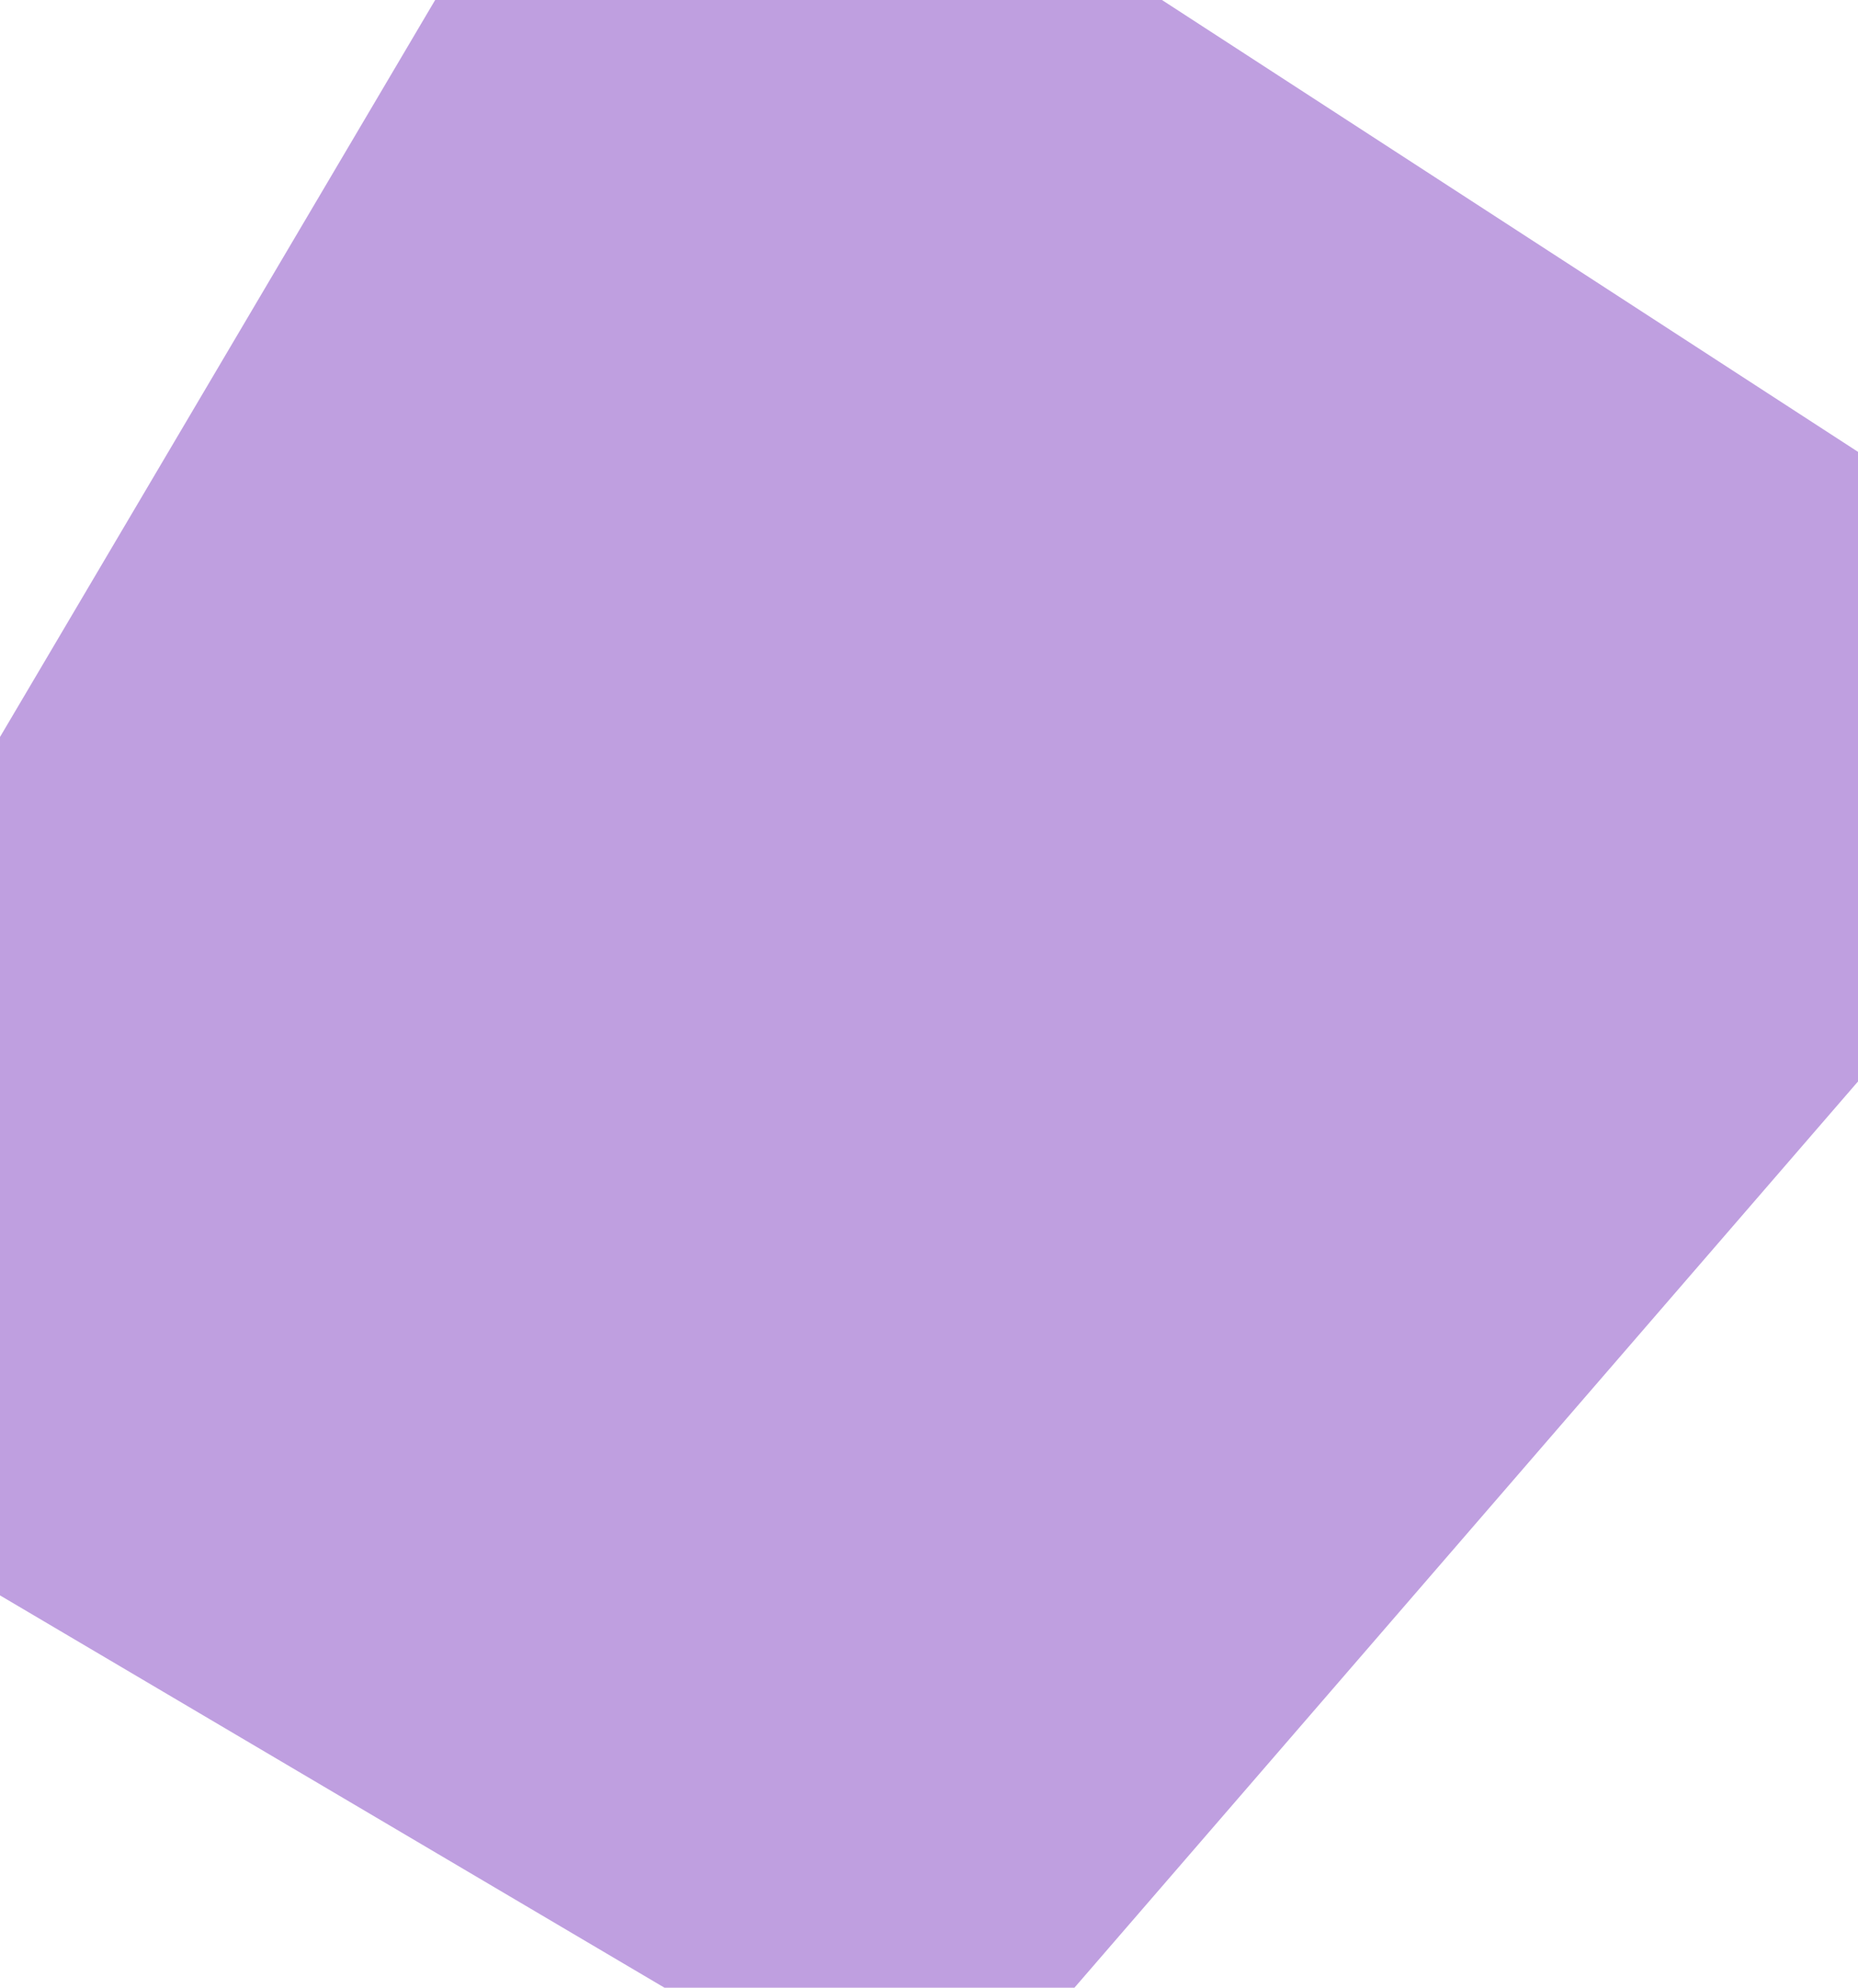 <svg width="2176" height="2328" viewBox="0 0 2176 2328" fill="none" xmlns="http://www.w3.org/2000/svg" xmlns:xlink="http://www.w3.org/1999/xlink">
<path d="M0.557,85.13C0.557,36.201 41.323,-2.869 90.208,-0.793L2092.377,84.272C2144.497,86.487 2182.657,134.224 2173.337,185.554L1797.379,2256.759C1789.955,2297.659 1754.335,2327.399 1712.763,2327.399L86.557,2327.399C39.061,2327.399 0.557,2288.899 0.557,2241.399L0.557,85.13Z" transform="rotate(30.559 1095.762 1161.399)" fill="#BF9FE0"/>
</svg>
